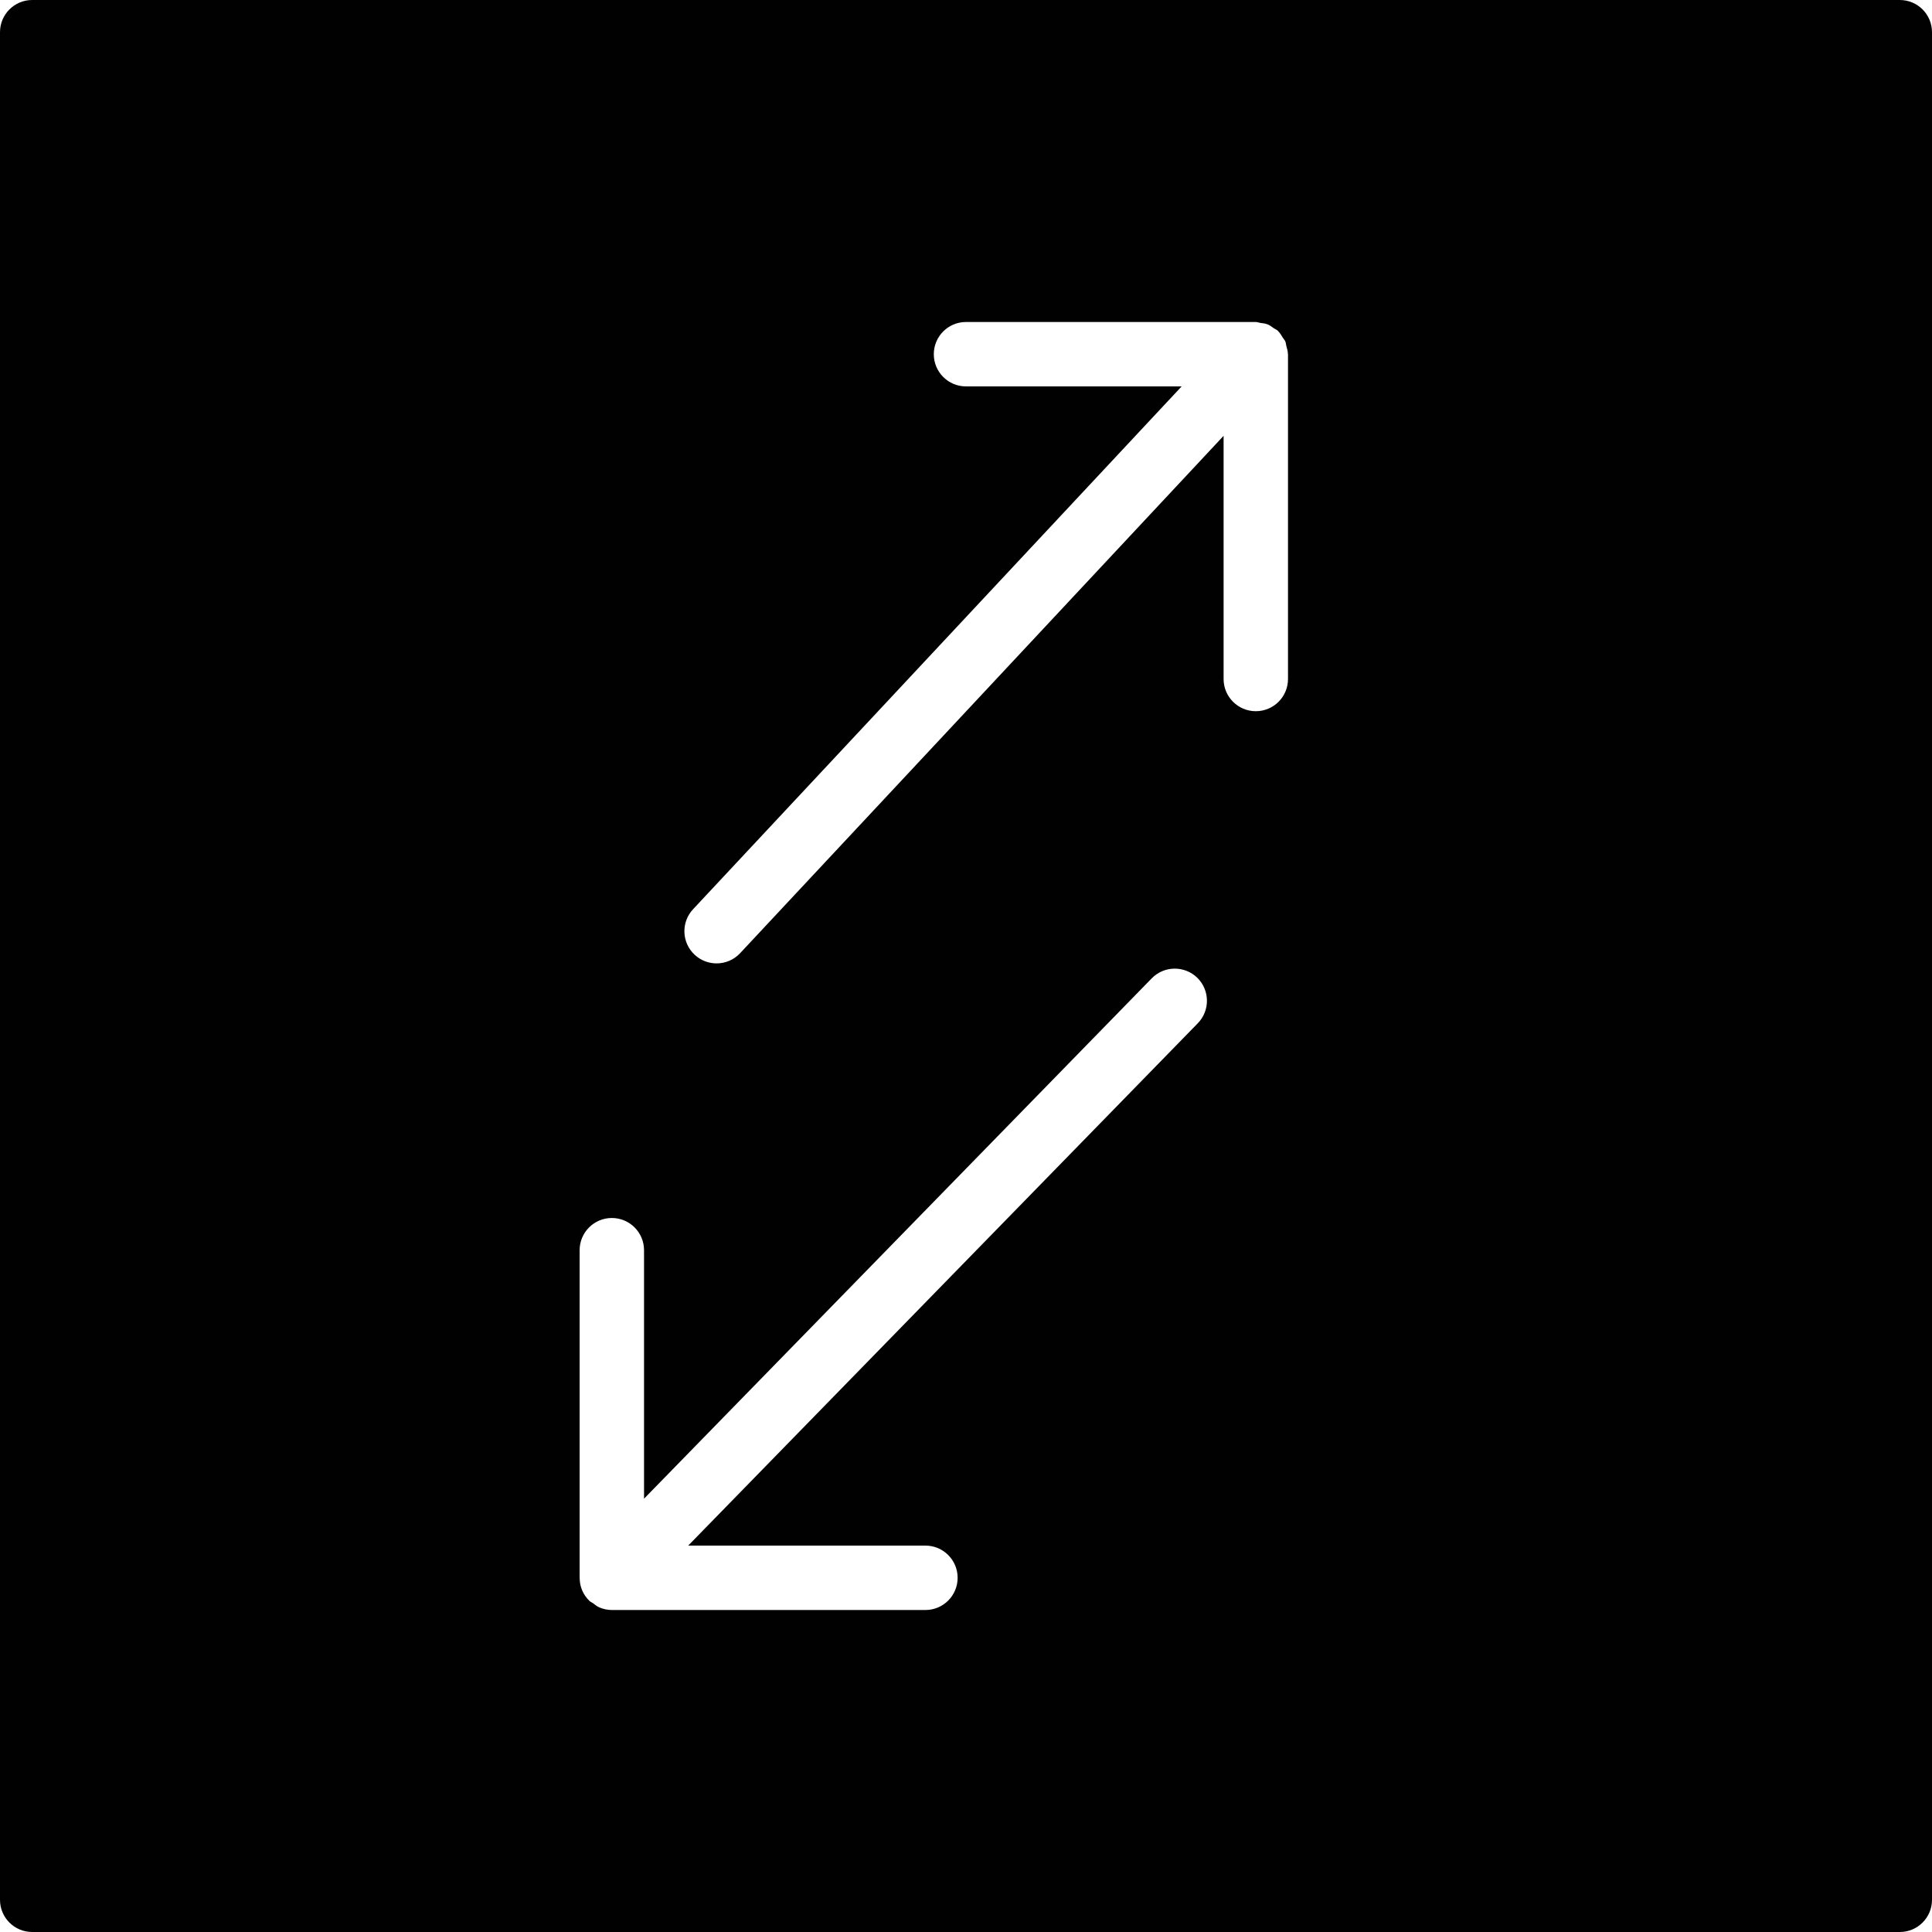 <?xml version="1.0" encoding="utf-8"?>
<!-- Generator: Adobe Illustrator 17.0.0, SVG Export Plug-In . SVG Version: 6.00 Build 0)  -->
<!DOCTYPE svg PUBLIC "-//W3C//DTD SVG 1.1//EN" "http://www.w3.org/Graphics/SVG/1.1/DTD/svg11.dtd">
<svg version="1.1" id="Layer_2" xmlns="http://www.w3.org/2000/svg" xmlns:xlink="http://www.w3.org/1999/xlink" x="0px" y="0px"
	 width="60px" height="60px" viewBox="0 0 60 60" enable-background="new 0 0 60 60" xml:space="preserve">
<path fill="#010101" d="M59,0H1C0.448,0,0,0.447,0,1v58c0,0.553,0.448,1,1,1h58c0.552,0,1-0.447,1-1V1C60,0.447,59.552,0,59,0z
	 M37.198,31.779L21.373,48h7.367c0.552,0,1,0.447,1,1c0,0.553-0.448,1-1,1H19c-0.129,0-0.258-0.027-0.379-0.077
	c-0.078-0.032-0.14-0.085-0.207-0.135c-0.036-0.027-0.079-0.041-0.112-0.073c-0.001-0.001-0.002-0.003-0.003-0.005
	c-0.093-0.091-0.169-0.2-0.22-0.322c-0.052-0.122-0.076-0.252-0.077-0.382c0-0.002-0.001-0.004-0.001-0.004V38.826
	c0-0.553,0.448-1,1-1s1,0.447,1,1v7.717l15.767-16.16c0.386-0.396,1.02-0.401,1.414-0.018
	C37.576,30.751,37.584,31.384,37.198,31.779z M40,21.087c0,0.553-0.448,1-1,1s-1-0.447-1-1v-7.552L22.985,29.602
	c-0.197,0.211-0.463,0.317-0.73,0.317c-0.245,0-0.49-0.089-0.683-0.269c-0.404-0.377-0.425-1.01-0.048-1.413L36.697,12H30
	c-0.552,0-1-0.447-1-1c0-0.553,0.448-1,1-1h9c0.048,0,0.088,0.021,0.134,0.027c0.079,0.011,0.157,0.017,0.232,0.047
	c0.074,0.029,0.134,0.078,0.198,0.123c0.039,0.027,0.083,0.04,0.119,0.073c0.004,0.004,0.005,0.009,0.009,0.013
	c0.061,0.059,0.103,0.133,0.148,0.206c0.024,0.039,0.058,0.072,0.076,0.113c0.019,0.044,0.02,0.094,0.032,0.141
	c0.021,0.08,0.047,0.158,0.048,0.241C39.997,10.99,40,10.994,40,11V21.087z"/>
</svg>
